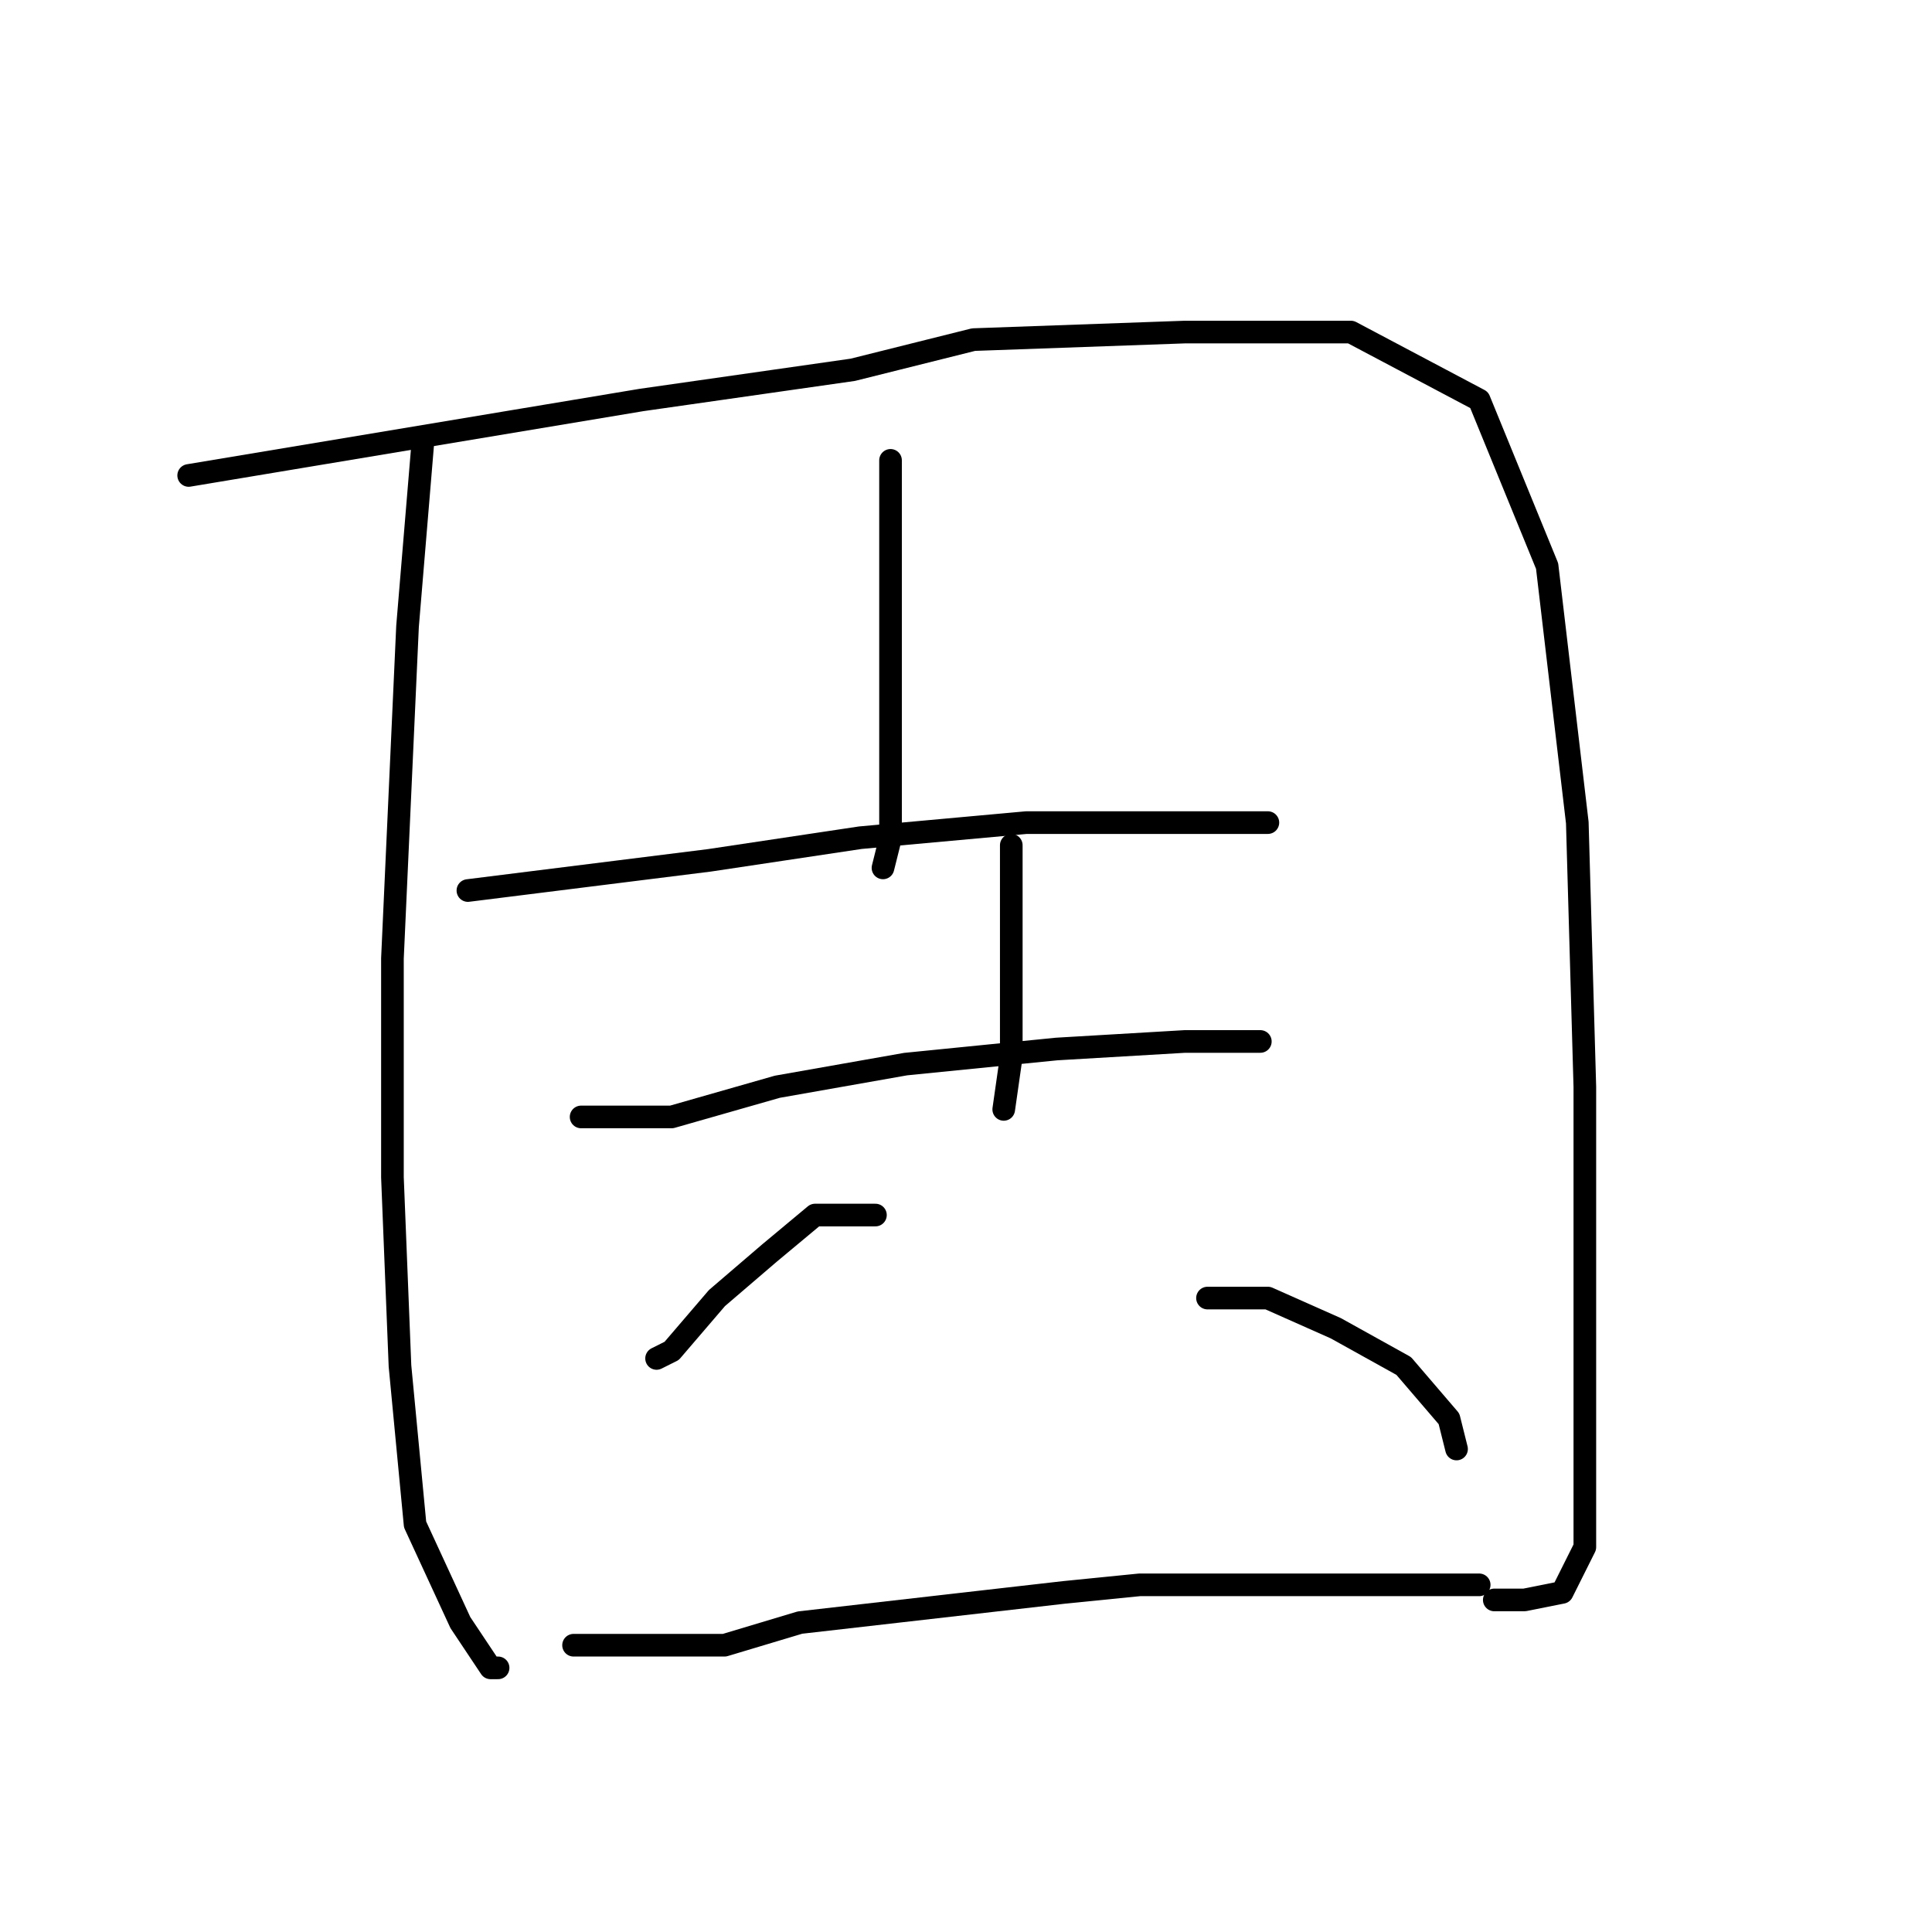 <?xml version="1.0" standalone="no"?>
    <svg width="256" height="256" xmlns="http://www.w3.org/2000/svg" version="1.1">
    <polyline stroke="black" stroke-width="3" stroke-linecap="round" fill="transparent" stroke-linejoin="round" points="56 59 55 71 54 83 52 127 52 156 53 181 55 202 61 215 65 221 66 221 66 221 " />
        <polyline stroke="black" stroke-width="3" stroke-linecap="round" fill="transparent" stroke-linejoin="round" points="25 63 55 58 85 53 113 49 129 45 157 44 179 44 196 53 205 75 209 109 210 144 210 171 210 191 210 205 207 211 202 212 198 212 198 212 " />
        <polyline stroke="black" stroke-width="3" stroke-linecap="round" fill="transparent" stroke-linejoin="round" points="118 61 118 75 118 89 118 111 117 115 117 115 " />
        <polyline stroke="black" stroke-width="3" stroke-linecap="round" fill="transparent" stroke-linejoin="round" points="62 118 78 116 94 114 114 111 136 109 156 109 168 109 168 109 " />
        <polyline stroke="black" stroke-width="3" stroke-linecap="round" fill="transparent" stroke-linejoin="round" points="134 112 134 121 134 130 134 140 133 147 133 147 " />
        <polyline stroke="black" stroke-width="3" stroke-linecap="round" fill="transparent" stroke-linejoin="round" points="77 148 83 148 89 148 103 144 120 141 140 139 157 138 167 138 167 138 " />
        <polyline stroke="black" stroke-width="3" stroke-linecap="round" fill="transparent" stroke-linejoin="round" points="116 161 112 161 108 161 102 166 95 172 89 179 87 180 87 180 " />
        <polyline stroke="black" stroke-width="3" stroke-linecap="round" fill="transparent" stroke-linejoin="round" points="160 172 164 172 168 172 177 176 186 181 192 188 193 192 193 192 " />
        <polyline stroke="black" stroke-width="3" stroke-linecap="round" fill="transparent" stroke-linejoin="round" points="76 218 86 218 96 218 106 215 141 211 151 210 161 210 179 210 192 210 196 210 196 210 " />
        </svg>